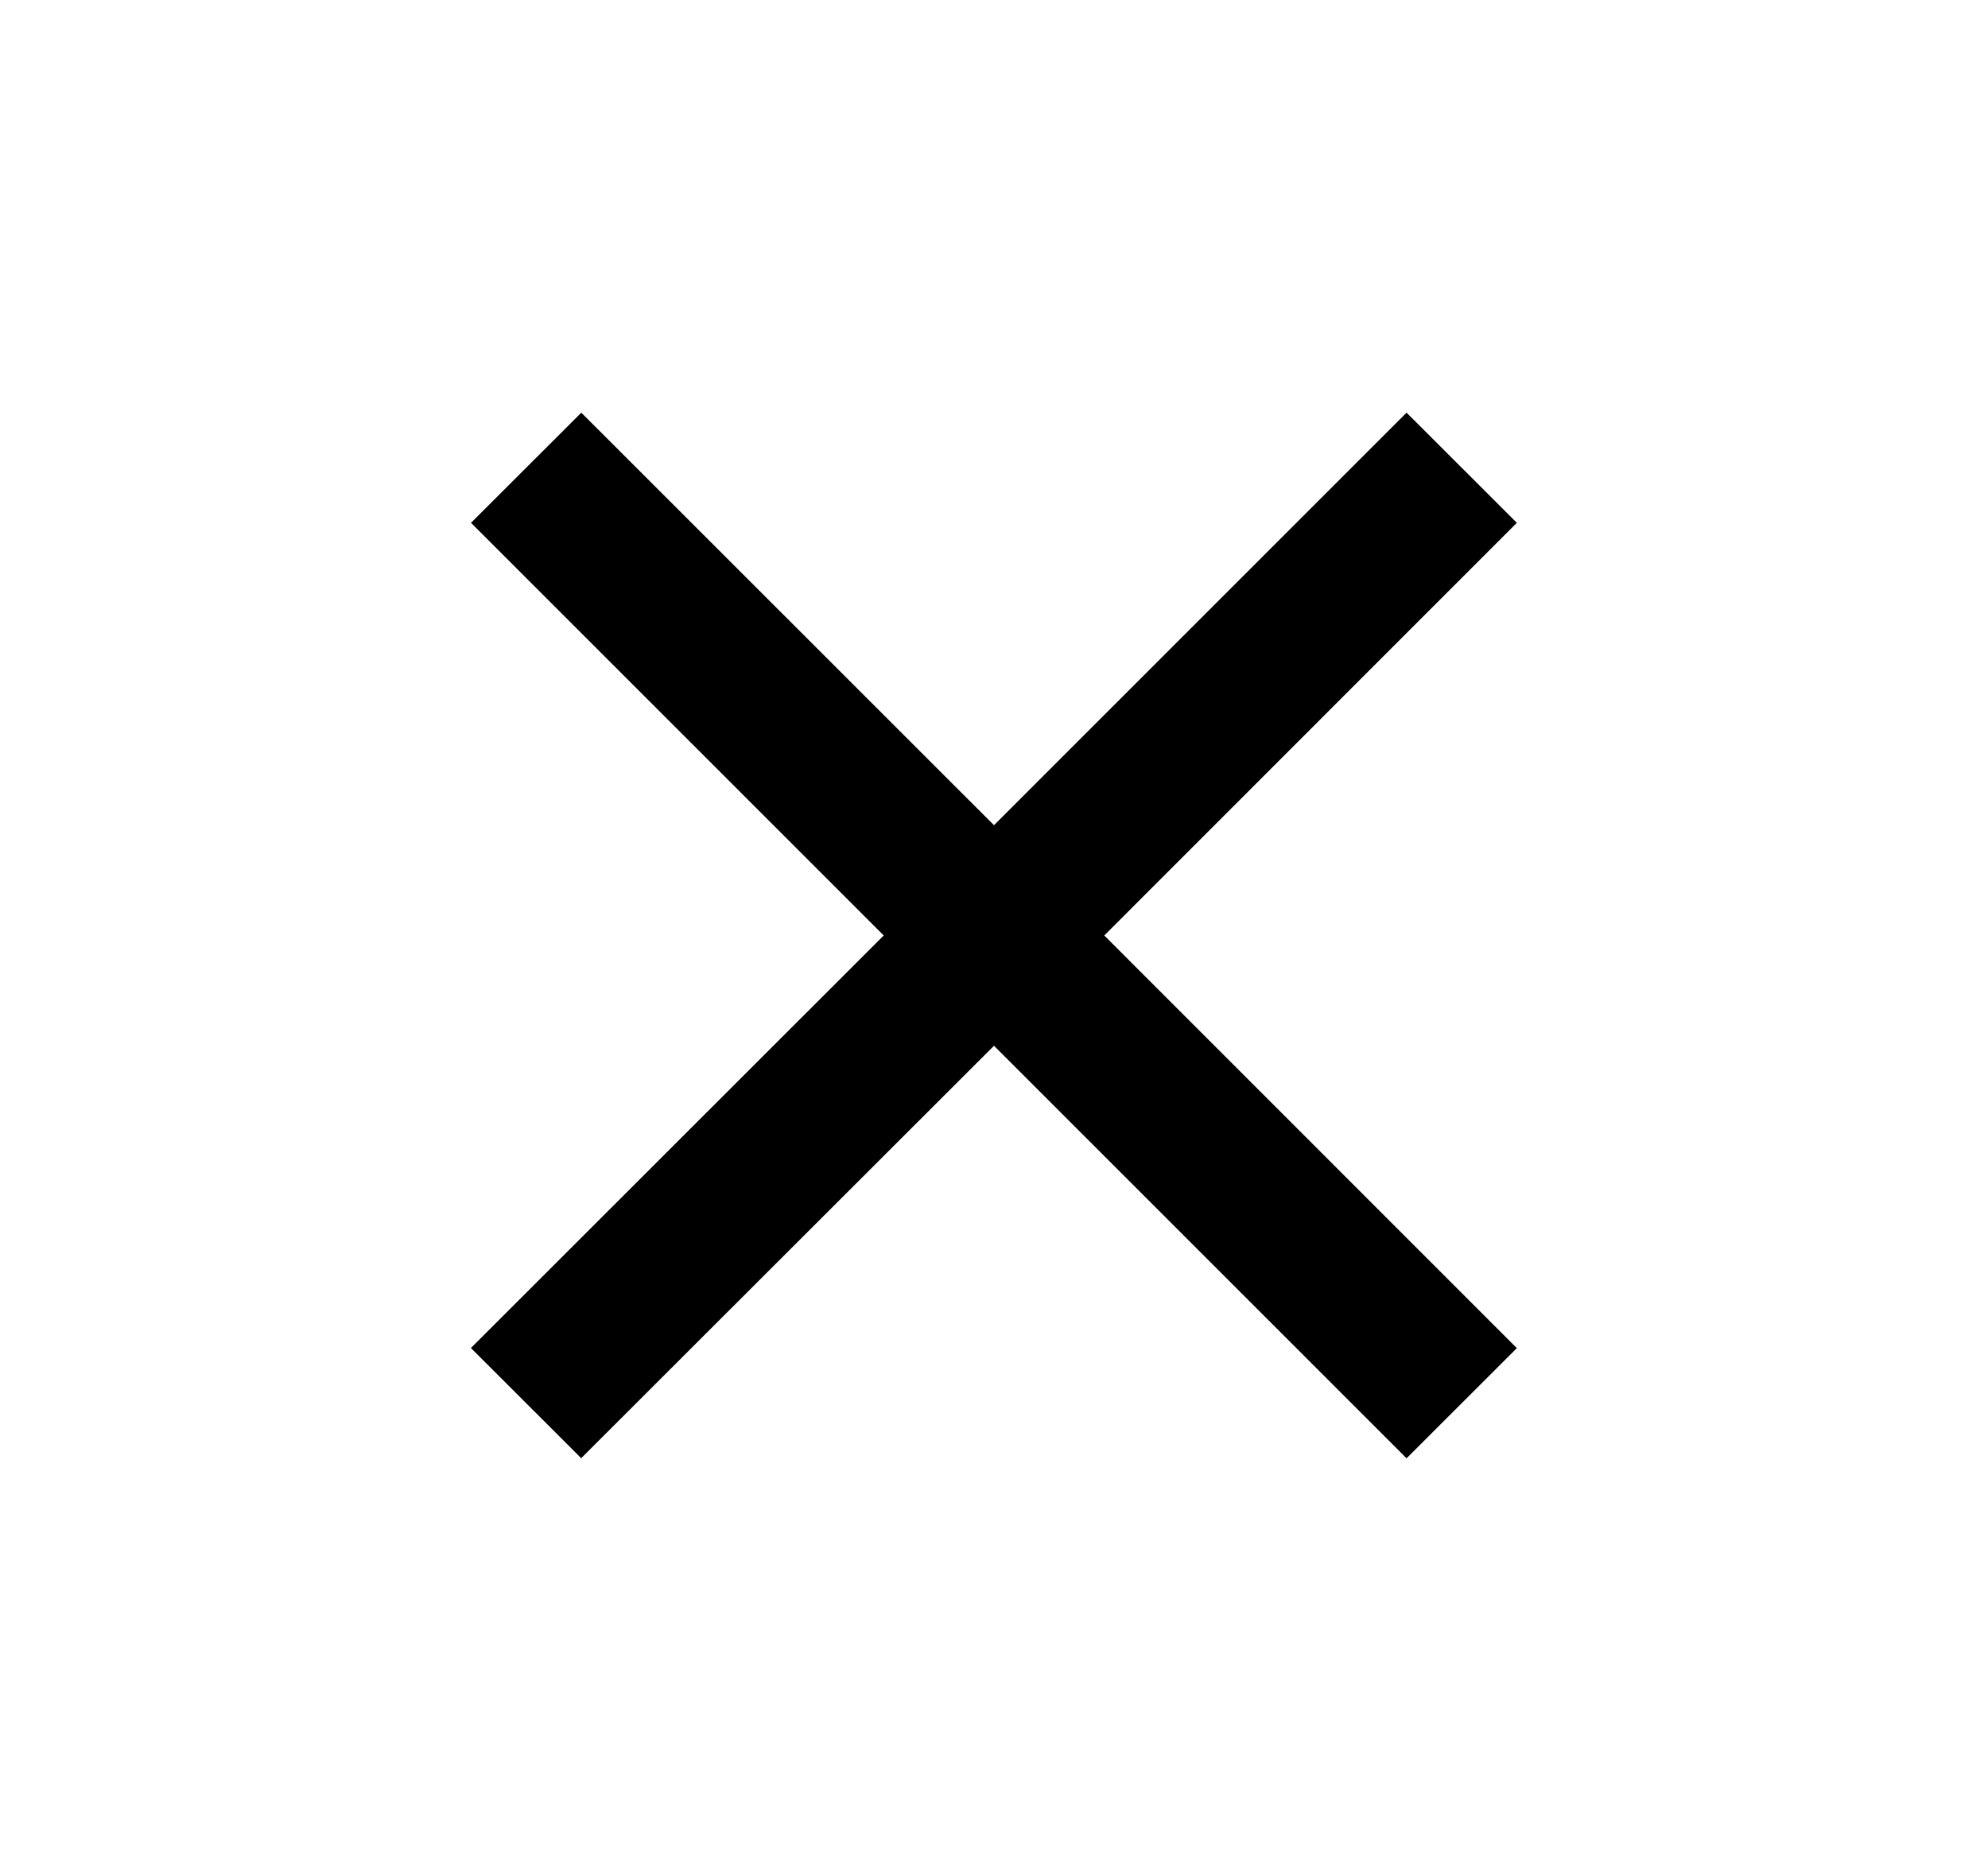 <svg xmlns="http://www.w3.org/2000/svg" width="17" height="16" fill="none"><path fill="#000" fill-rule="evenodd" d="M7.557 8 4.028 4.471l.943-.942L8.5 7.057l3.528-3.528.943.942L9.443 8l3.528 3.529-.943.942L8.5 8.943 4.97 12.47l-.943-.942L7.557 8Z" clip-rule="evenodd"></path></svg>